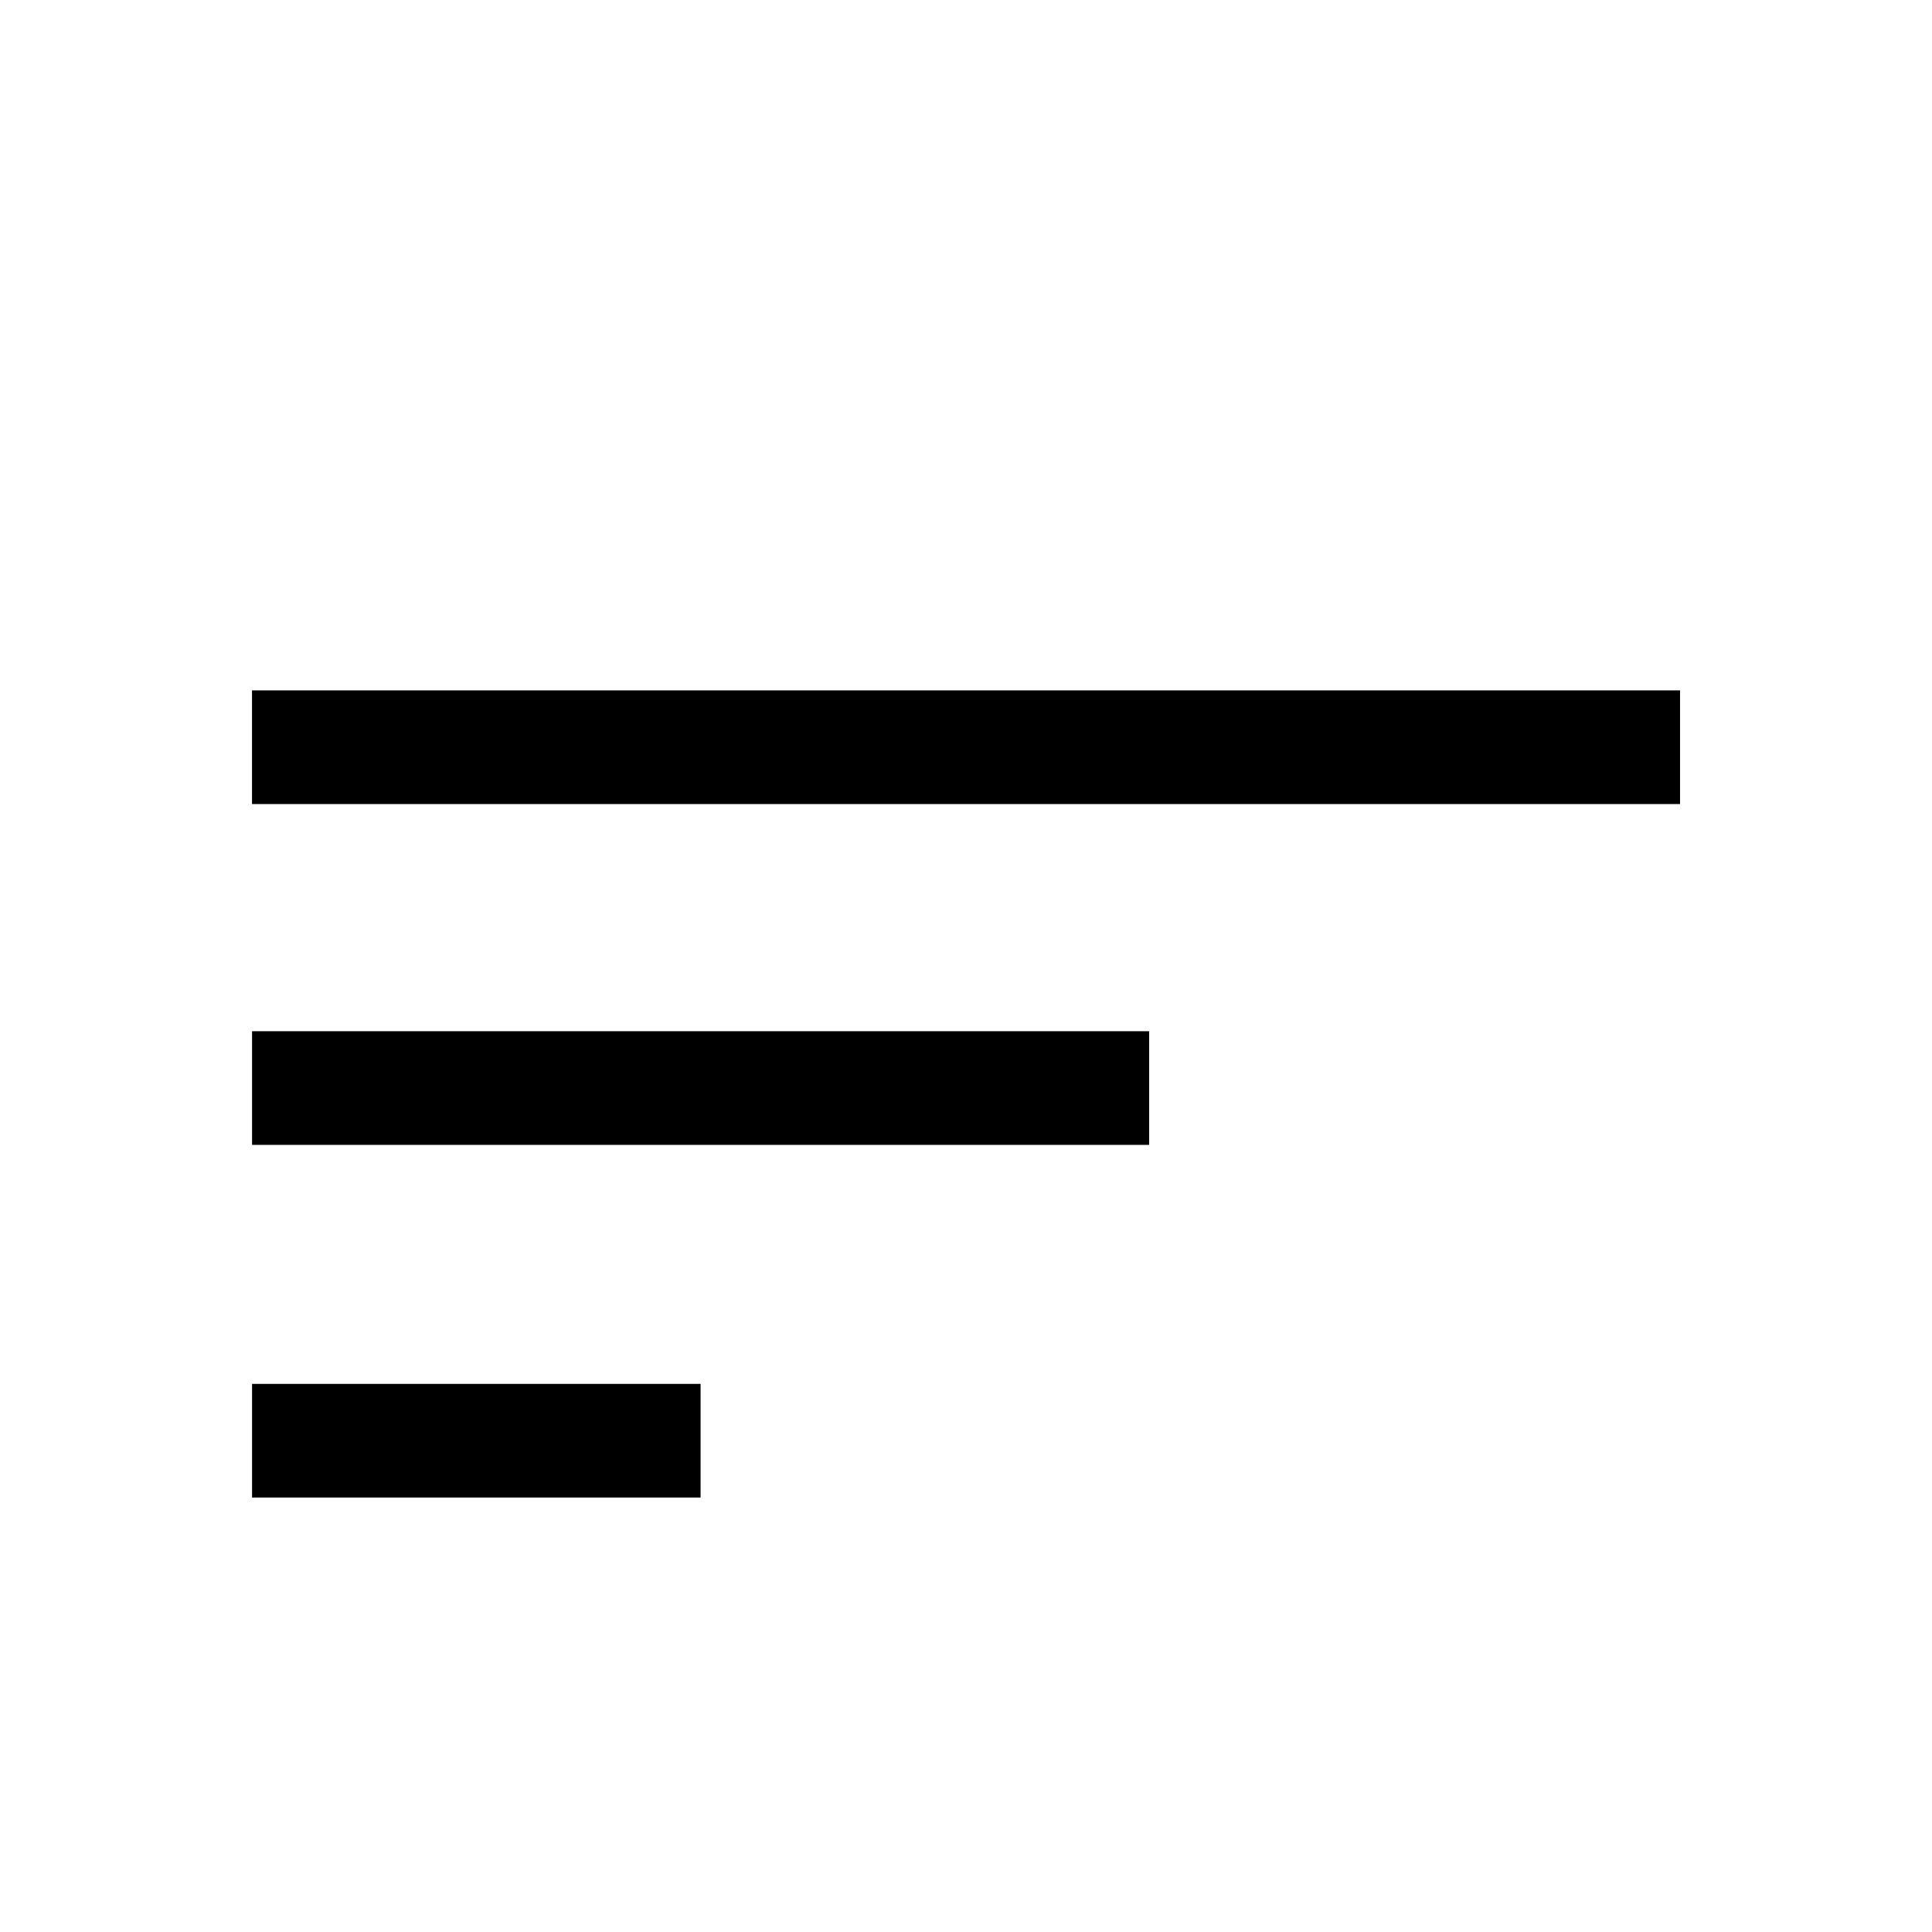 <svg width="34" height="34" viewBox="0 0 34 34" fill="currentColor" xmlns="http://www.w3.org/2000/svg">
<path d="M4.435 13.15H29.566" stroke="currentColor" stroke-width="2"/>
<path d="M4.436 19.148H20.223" stroke="currentColor" stroke-width="2"/>
<path d="M4.436 25.354H12.329" stroke="currentColor" stroke-width="2"/>
</svg>
